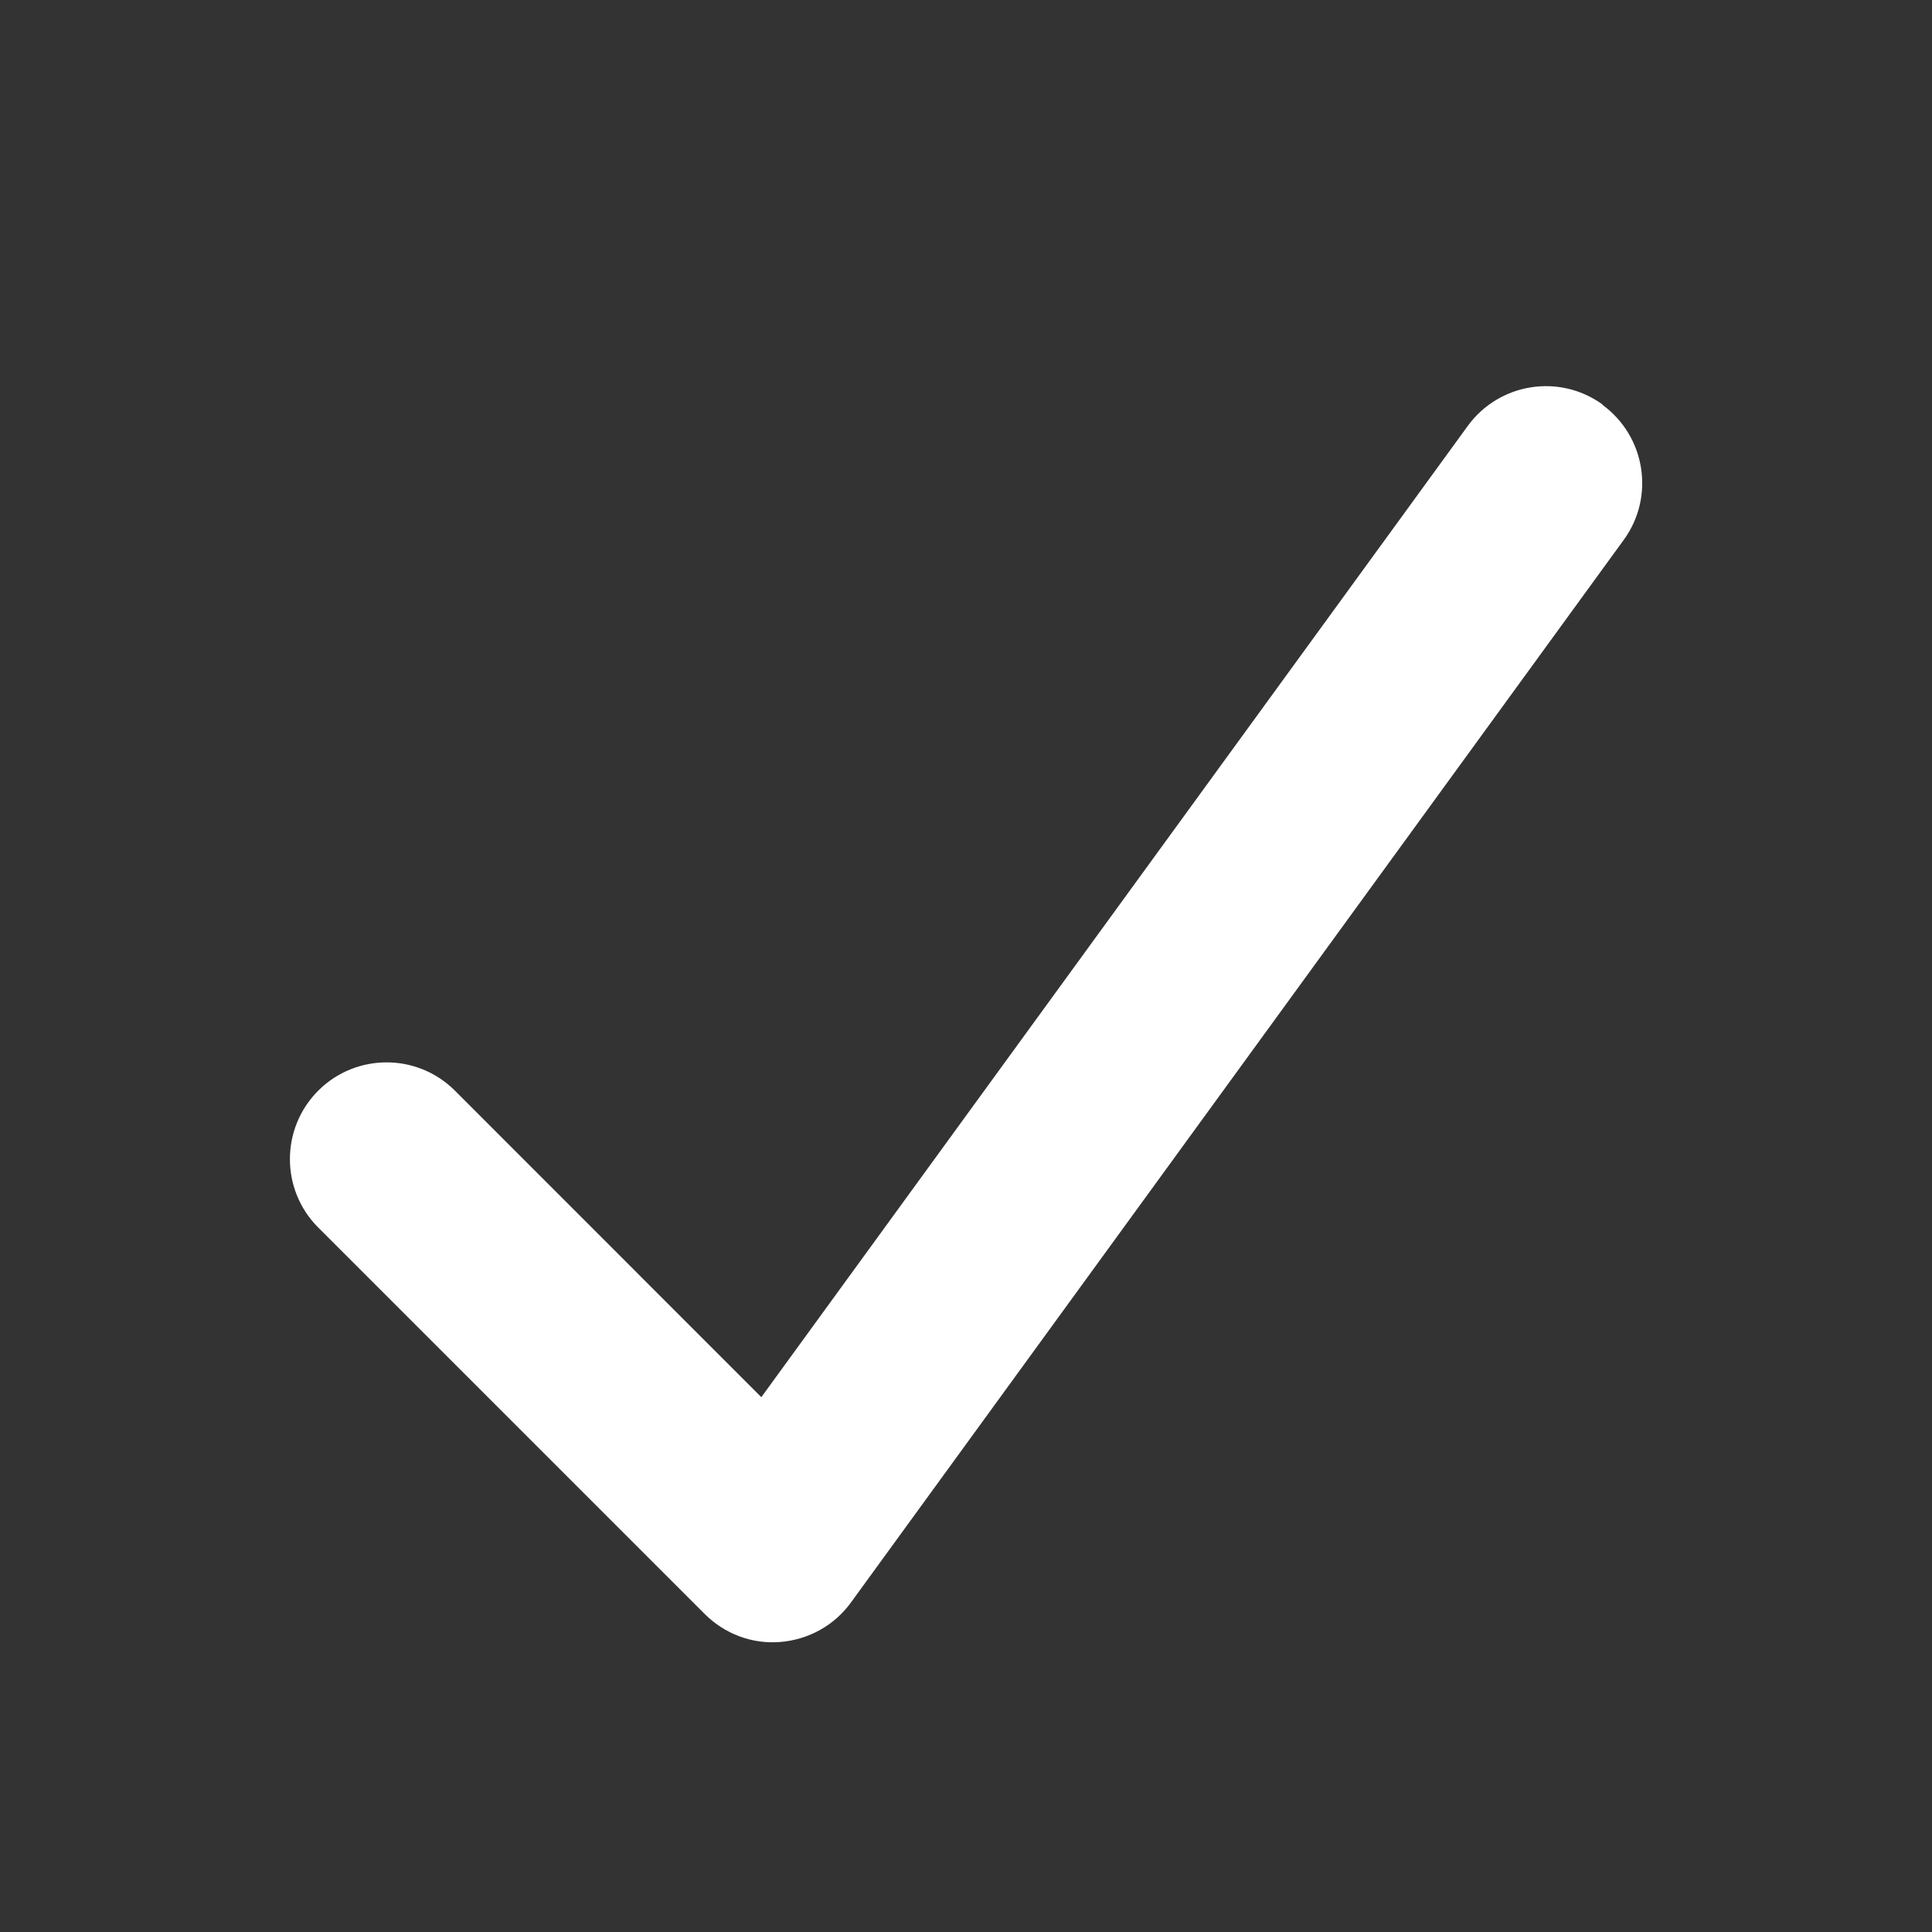 <svg width="17" height="17" viewBox="0 0 17 17" fill="none" xmlns="http://www.w3.org/2000/svg">
<rect x="0" y="0" width="17" height="17" fill="#333333" stroke="none"/>
<path d="M14.1 3.562C14.479 3.839 14.564 4.37 14.288 4.75L7.488 14.1C7.342 14.302 7.116 14.427 6.867 14.448C6.617 14.469 6.375 14.376 6.2 14.201L2.8 10.801C2.468 10.469 2.468 9.93 2.8 9.597C3.132 9.265 3.671 9.265 4.003 9.597L6.699 12.294L12.915 3.748C13.191 3.369 13.722 3.284 14.102 3.56L14.1 3.562Z" fill="white"/>
</svg>

